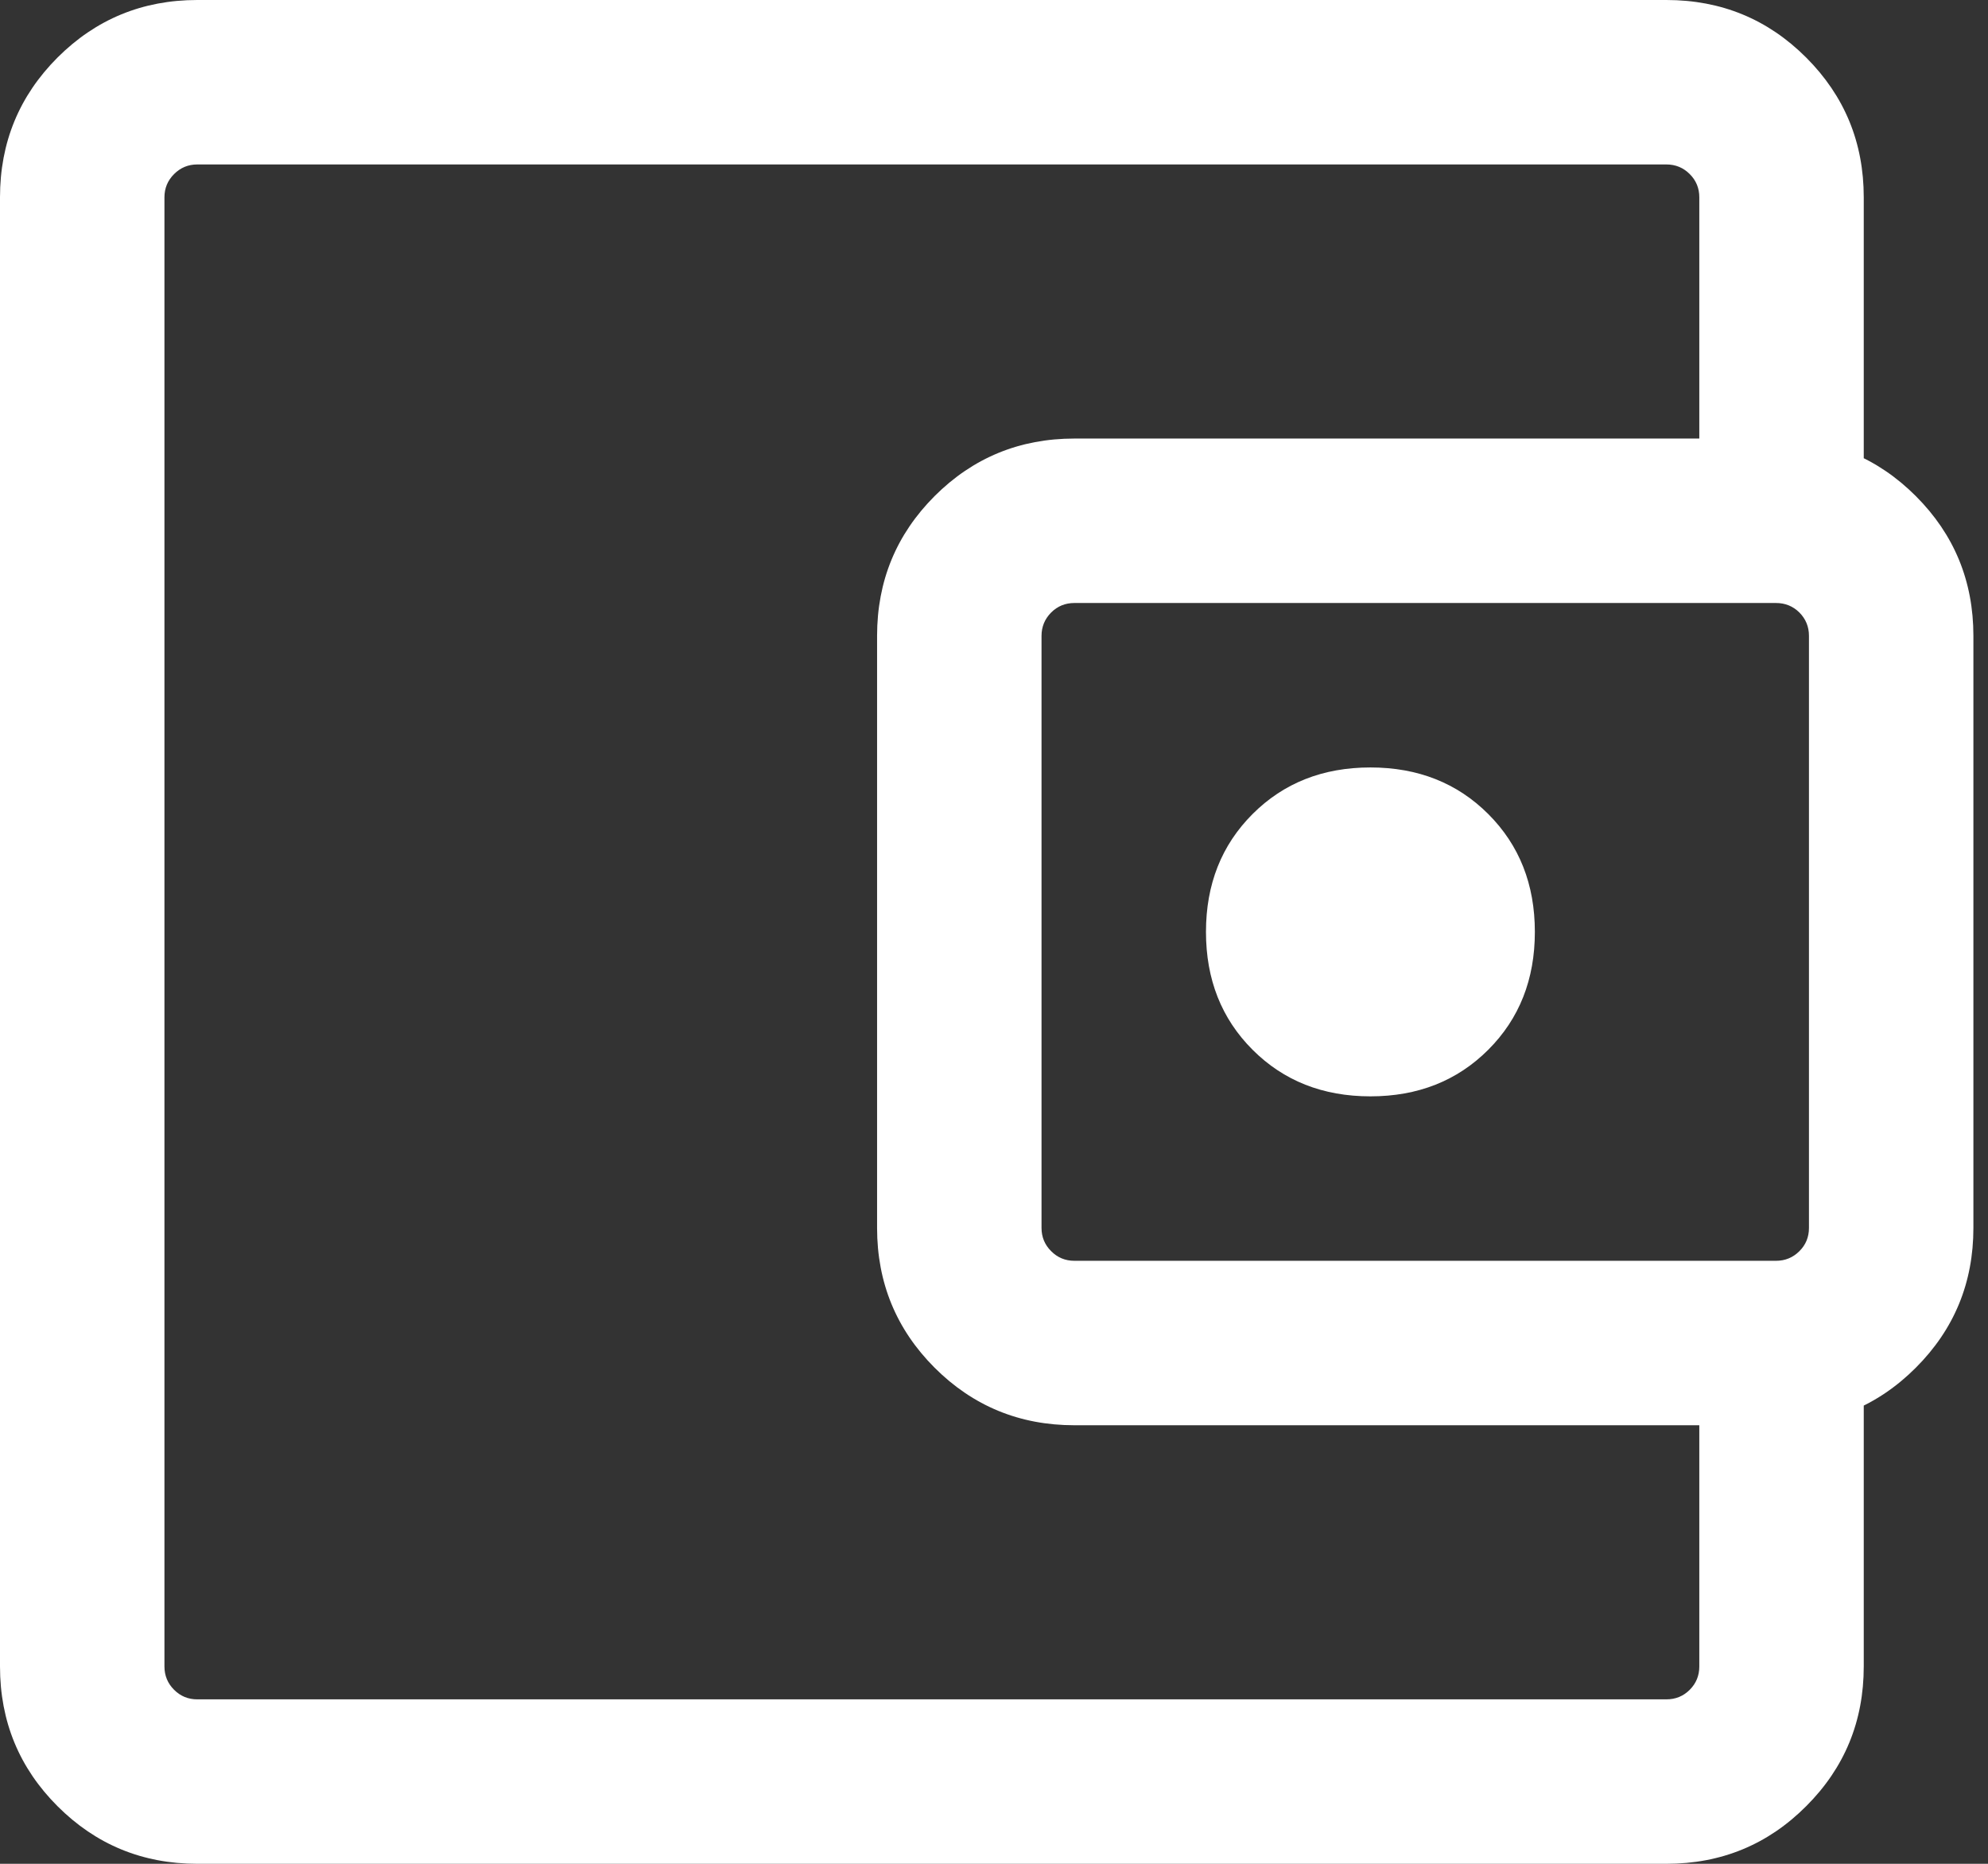 <svg width="32" height="30" viewBox="0 0 32 30" fill="none" xmlns="http://www.w3.org/2000/svg">
<rect x="0" y="0" width="32" height="30" fill="#333333" stroke="none"/>
<path d="M22.059 17.647C22.823 17.647 23.456 17.397 23.956 16.897C24.456 16.397 24.706 15.765 24.706 15C24.706 14.235 24.456 13.603 23.956 13.103C23.456 12.603 22.823 12.353 22.059 12.353C21.294 12.353 20.662 12.603 20.162 13.103C19.662 13.603 19.412 14.235 19.412 15C19.412 15.765 19.662 16.397 20.162 16.897C20.662 17.397 21.294 17.647 22.059 17.647ZM3.176 30C2.294 30 1.544 29.691 0.926 29.073C0.309 28.456 0 27.706 0 26.823V3.176C0 2.294 0.309 1.544 0.926 0.926C1.544 0.309 2.294 0 3.176 0H26.823C27.706 0 28.456 0.309 29.073 0.926C29.691 1.544 30 2.294 30 3.176V7.985H27.353V3.176C27.353 3.029 27.302 2.905 27.199 2.802C27.096 2.699 26.971 2.647 26.823 2.647H3.176C3.029 2.647 2.905 2.699 2.802 2.802C2.699 2.905 2.647 3.029 2.647 3.176V26.823C2.647 26.971 2.699 27.096 2.802 27.199C2.905 27.302 3.029 27.353 3.176 27.353H26.823C26.971 27.353 27.096 27.302 27.199 27.199C27.302 27.096 27.353 26.971 27.353 26.823V22.015H30V26.823C30 27.706 29.691 28.456 29.073 29.073C28.456 29.691 27.706 30 26.823 30H3.176ZM17.294 22.941C16.412 22.941 15.662 22.632 15.044 22.015C14.427 21.397 14.118 20.647 14.118 19.765V10.235C14.118 9.353 14.427 8.603 15.044 7.985C15.662 7.368 16.412 7.059 17.294 7.059H28.588C29.471 7.059 30.221 7.368 30.838 7.985C31.456 8.603 31.765 9.353 31.765 10.235V19.765C31.765 20.647 31.456 21.397 30.838 22.015C30.221 22.632 29.471 22.941 28.588 22.941H17.294ZM28.588 20.294C28.735 20.294 28.861 20.242 28.964 20.139C29.067 20.037 29.118 19.912 29.118 19.765V10.235C29.118 10.088 29.067 9.963 28.964 9.859C28.861 9.757 28.735 9.706 28.588 9.706H17.294C17.147 9.706 17.022 9.757 16.92 9.859C16.817 9.963 16.765 10.088 16.765 10.235V19.765C16.765 19.912 16.817 20.037 16.92 20.139C17.022 20.242 17.147 20.294 17.294 20.294H28.588Z" fill="white"/>
</svg>
